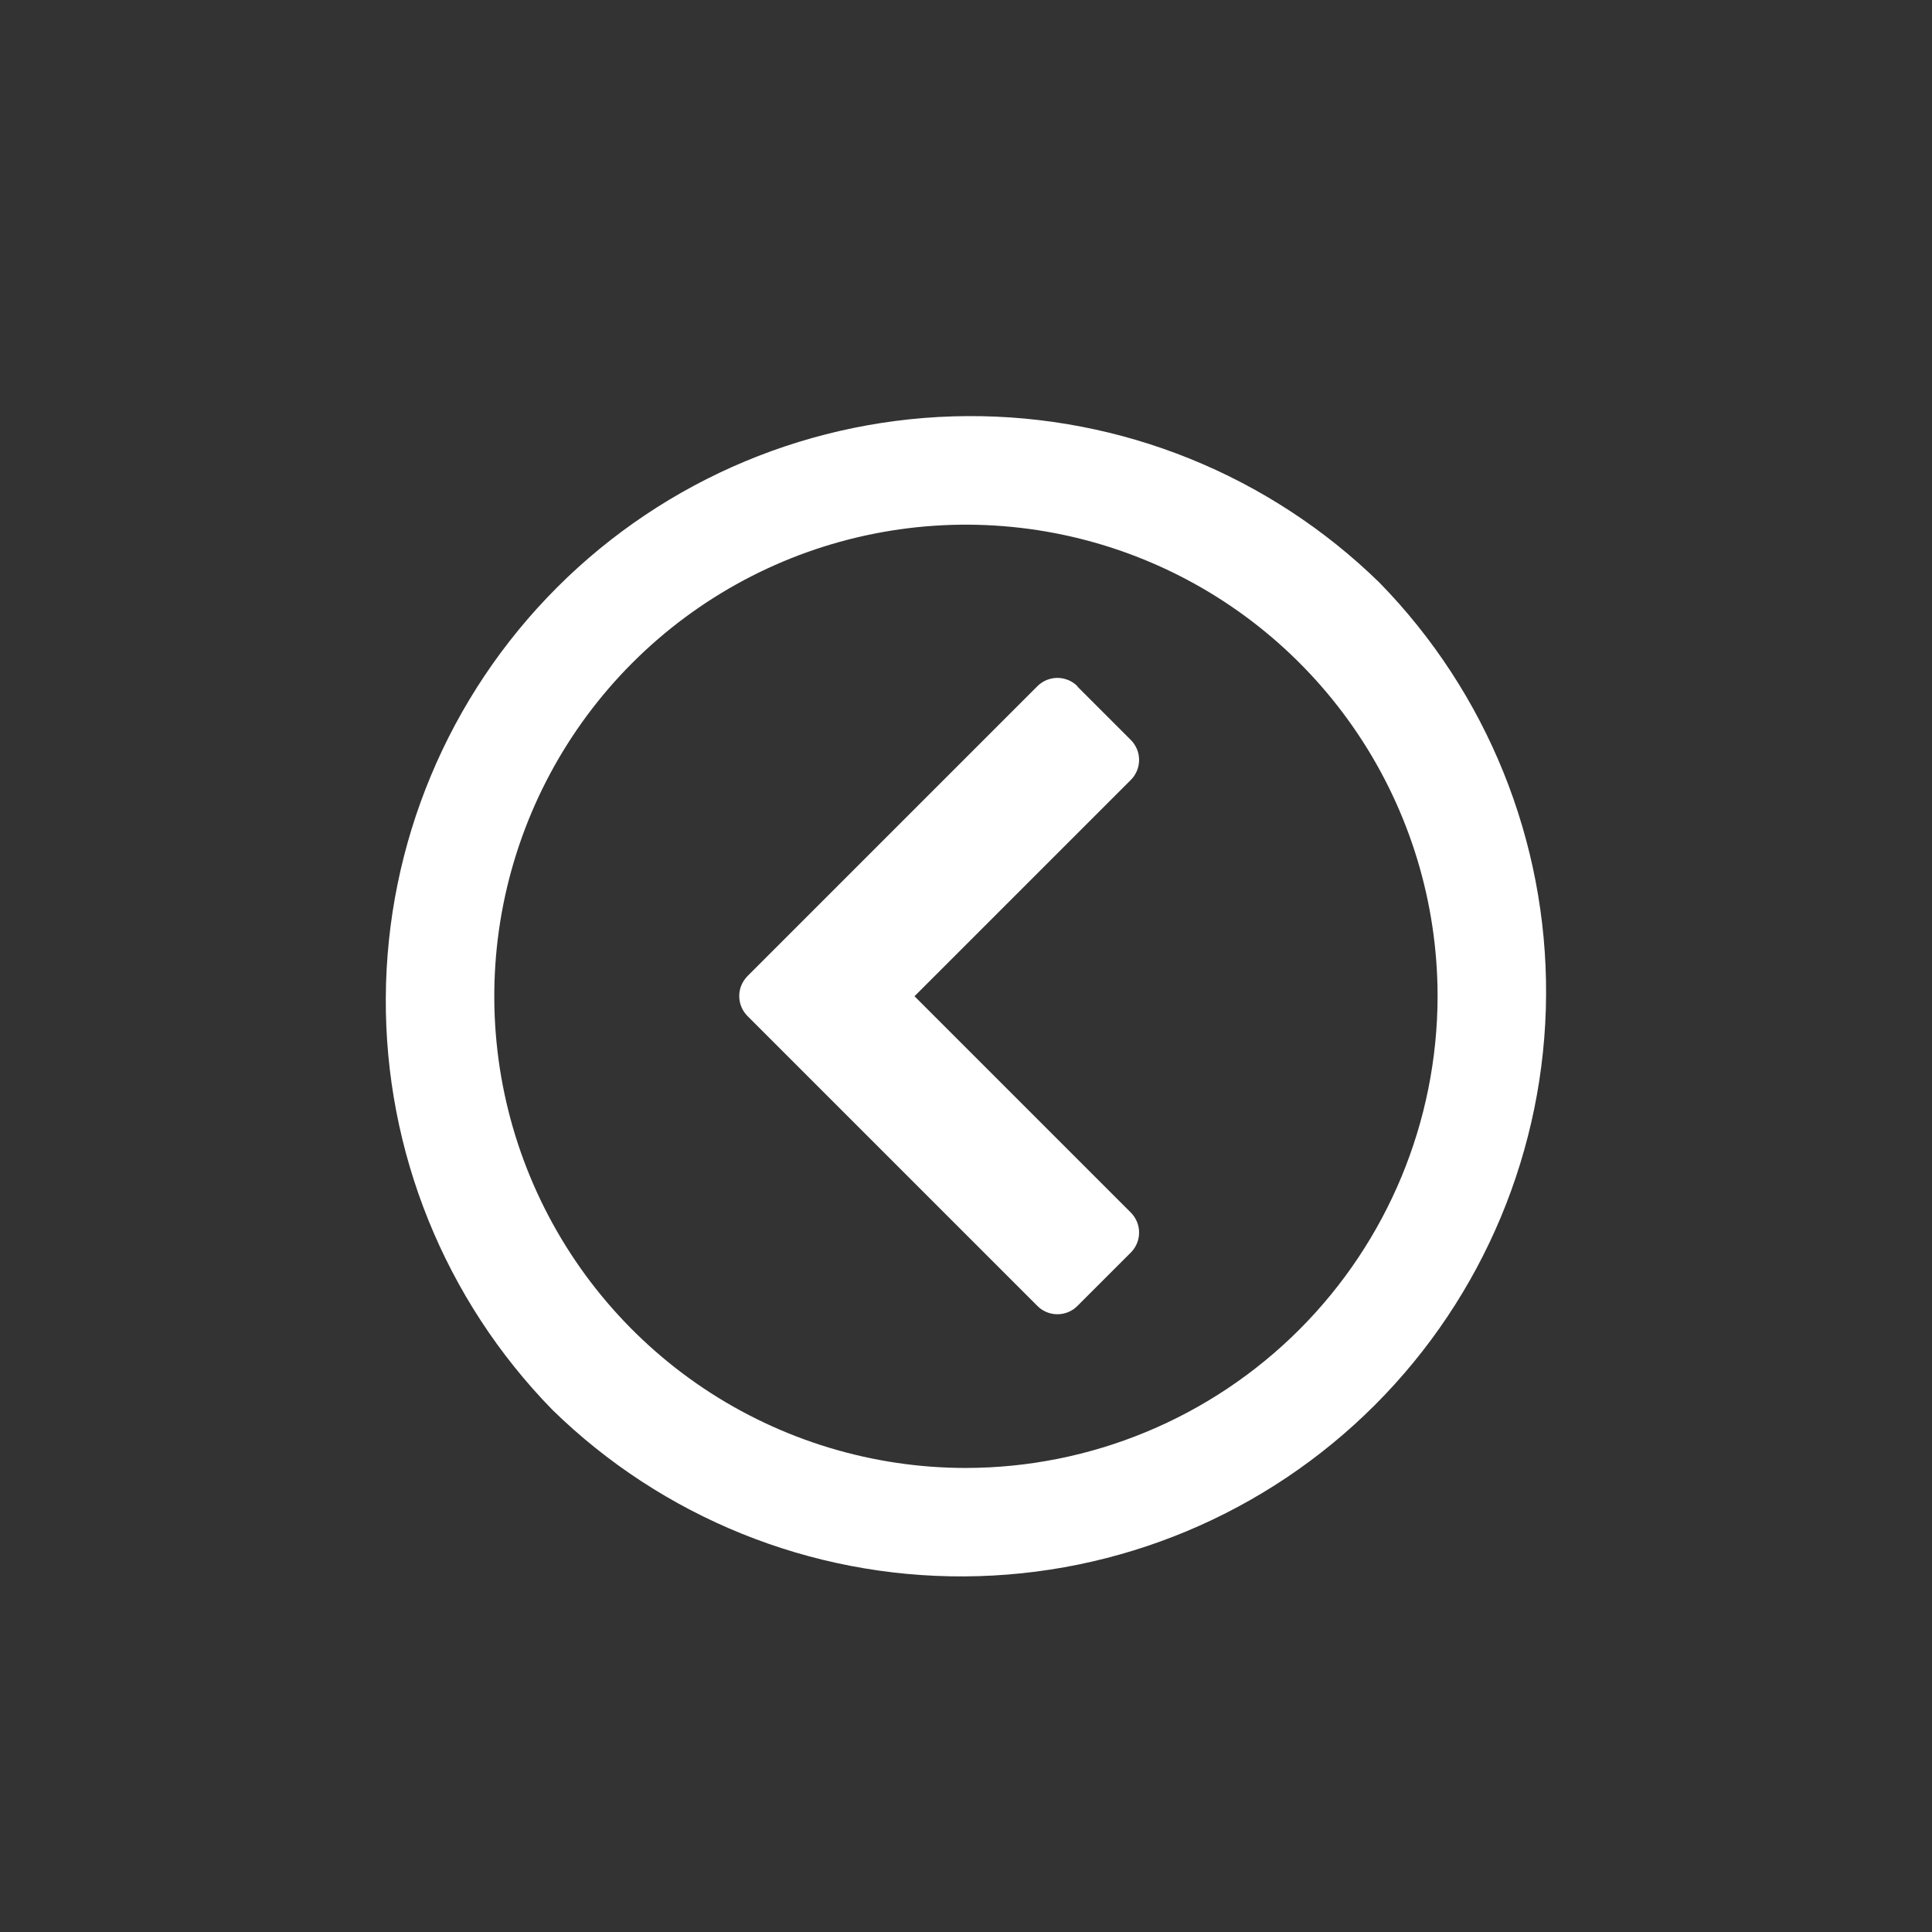 <svg width="32" height="32" viewBox="0 0 32 32" fill="none" xmlns="http://www.w3.org/2000/svg">
<rect x="0" y="0" width="32" height="32" fill="#333333" stroke="none"/>
<g id="icon-arrow-right" clip-path="url(#clip0_954_5763)">
<path id="c" d="M22.849 9.651C24.631 11.475 25.623 13.928 25.608 16.478C25.594 19.028 24.574 21.47 22.771 23.273C20.968 25.076 18.526 26.096 15.976 26.11C13.426 26.125 10.973 25.134 9.149 23.351C7.367 21.527 6.375 19.074 6.39 16.524C6.404 13.974 7.424 11.533 9.227 9.729C11.03 7.926 13.472 6.907 16.022 6.892C18.572 6.877 21.025 7.869 22.849 9.651ZM23.811 16.502C23.811 14.957 23.353 13.447 22.494 12.162C21.636 10.878 20.416 9.876 18.989 9.285C17.562 8.694 15.991 8.539 14.476 8.84C12.96 9.141 11.568 9.885 10.476 10.977C9.383 12.07 8.639 13.462 8.337 14.977C8.036 16.492 8.19 18.063 8.781 19.49C9.372 20.918 10.373 22.138 11.657 22.997C12.942 23.855 14.452 24.314 15.997 24.314C18.068 24.312 20.054 23.488 21.519 22.024C22.984 20.559 23.808 18.574 23.811 16.502ZM17.846 11.372L18.729 12.255C18.773 12.299 18.807 12.351 18.831 12.407C18.855 12.464 18.867 12.525 18.867 12.587C18.867 12.649 18.855 12.71 18.831 12.767C18.807 12.824 18.773 12.876 18.729 12.919L15.147 16.501L18.729 20.083C18.773 20.127 18.807 20.178 18.831 20.235C18.855 20.292 18.867 20.354 18.867 20.415C18.867 20.477 18.855 20.538 18.831 20.595C18.807 20.652 18.773 20.704 18.729 20.747L17.846 21.63C17.802 21.674 17.751 21.709 17.694 21.732C17.637 21.756 17.576 21.768 17.514 21.768C17.452 21.768 17.391 21.756 17.334 21.732C17.277 21.709 17.226 21.674 17.182 21.63L12.382 16.83C12.338 16.787 12.304 16.735 12.28 16.678C12.256 16.621 12.244 16.56 12.244 16.498C12.244 16.436 12.256 16.375 12.28 16.318C12.304 16.262 12.338 16.21 12.382 16.166L17.182 11.366C17.226 11.322 17.277 11.288 17.334 11.264C17.391 11.241 17.452 11.228 17.514 11.228C17.576 11.228 17.637 11.241 17.694 11.264C17.751 11.288 17.802 11.322 17.846 11.366L17.846 11.372Z" fill="white"/>
</g>
<defs>
<clipPath id="clip0_954_5763">
<rect width="32" height="32" fill="white"/>
</clipPath>
</defs>
</svg>
